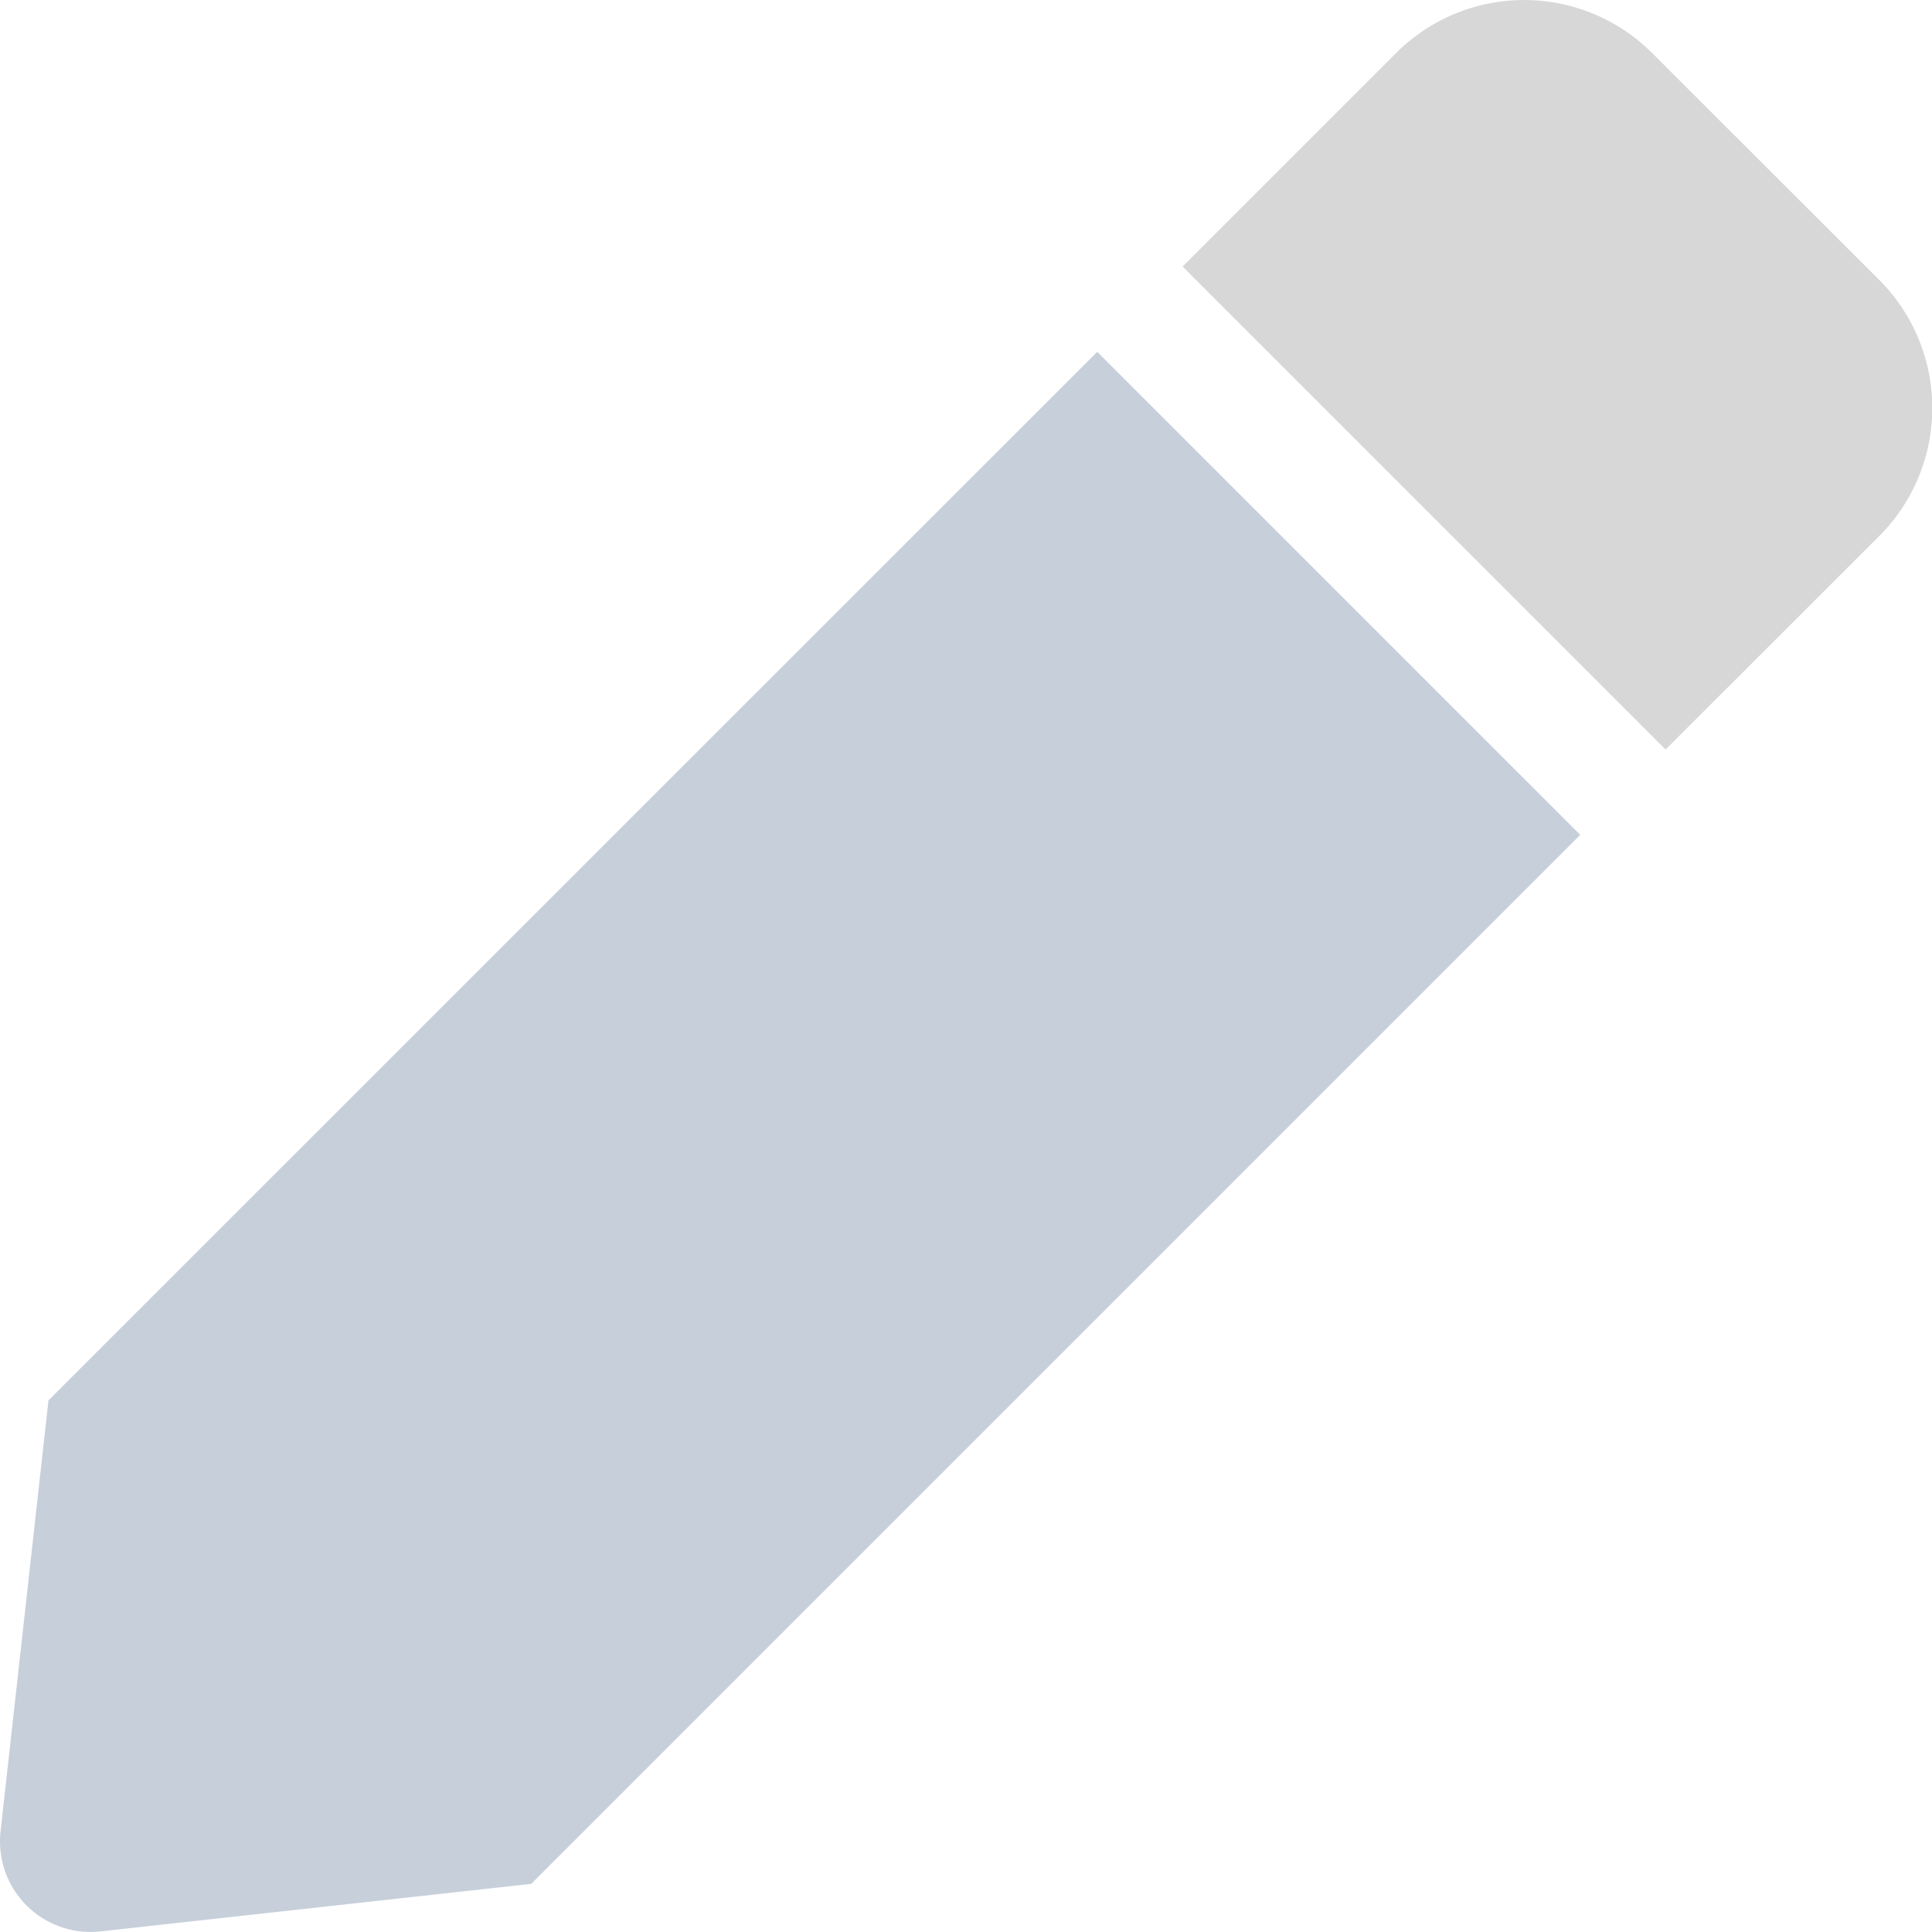 <svg aria-hidden="true" focusable="false" data-prefix="fad" data-icon="pen" role="img"
     xmlns="http://www.w3.org/2000/svg" viewBox="0 0 512 512" class="svg-inline--fa fa-pen fa-w-16 fa-3x">
<g class="fa-group">
    <path fill="#d7d7d7"
          d="M498 142.08l-56.6 56.55-128-128 56.55-56.55a48 48 0 0 1 67.91 0L498 74.17a48 48 0 0 1 0 67.91z"
          class="fa-secondary"></path>
    <path fill="#c6cfda" d="M12.85 371.11L.15 485.33a24 24 0 0 0 26.49 26.51l114.14-12.6 278-278-128-128z"
          class="fa-primary"></path>
</g>
</svg>
